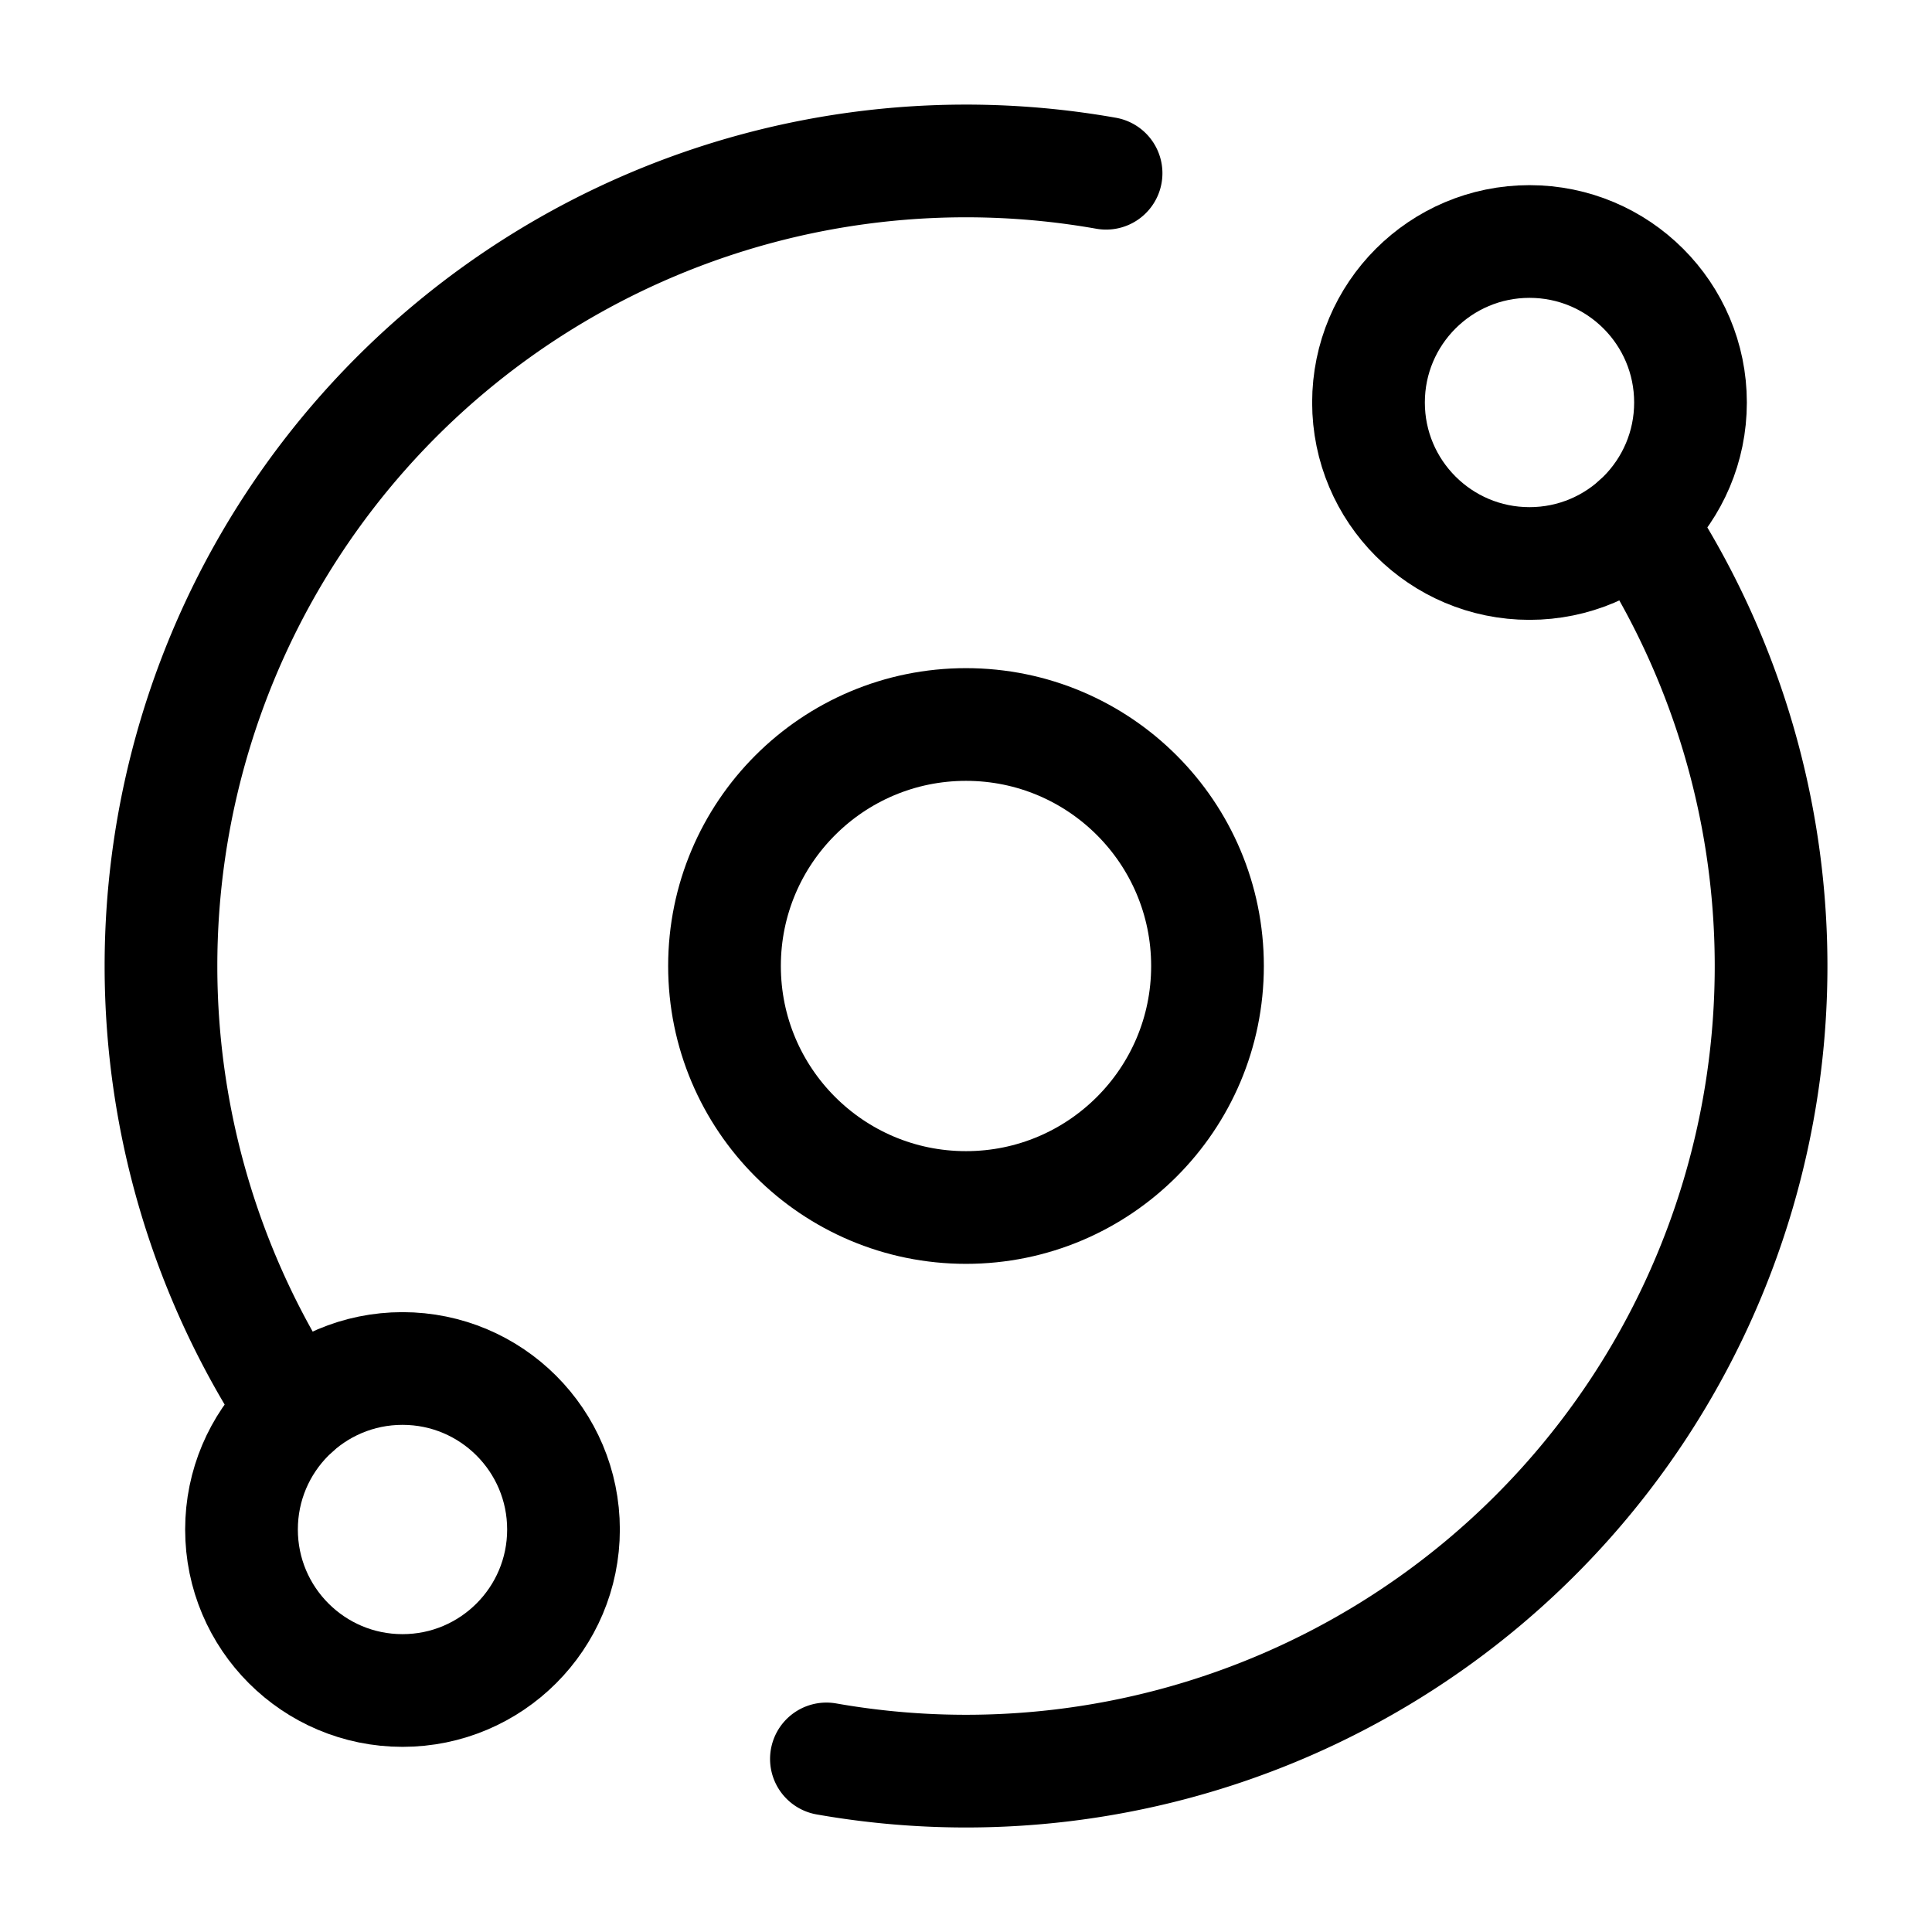 <svg
  xmlns="http://www.w3.org/2000/svg"
  width="24"
  height="24"
  viewBox="0 0 24 24"
  fill="none"
  stroke="currentColor"
  stroke-width="1.4"
  stroke-linecap="round"
  stroke-linejoin="round"
>
  <path d="M20.341 6.484A10 10 0 0 1 10.266 21.85"  vector-effect="non-scaling-stroke"/>
  <path d="M3.659 17.516A10 10 0 0 1 13.74 2.152"  vector-effect="non-scaling-stroke"/>
  <circle cx="12" cy="12" r="3"  vector-effect="non-scaling-stroke"/>
  <circle cx="19" cy="5" r="2"  vector-effect="non-scaling-stroke"/>
  <circle cx="5" cy="19" r="2"  vector-effect="non-scaling-stroke"/>
</svg>

